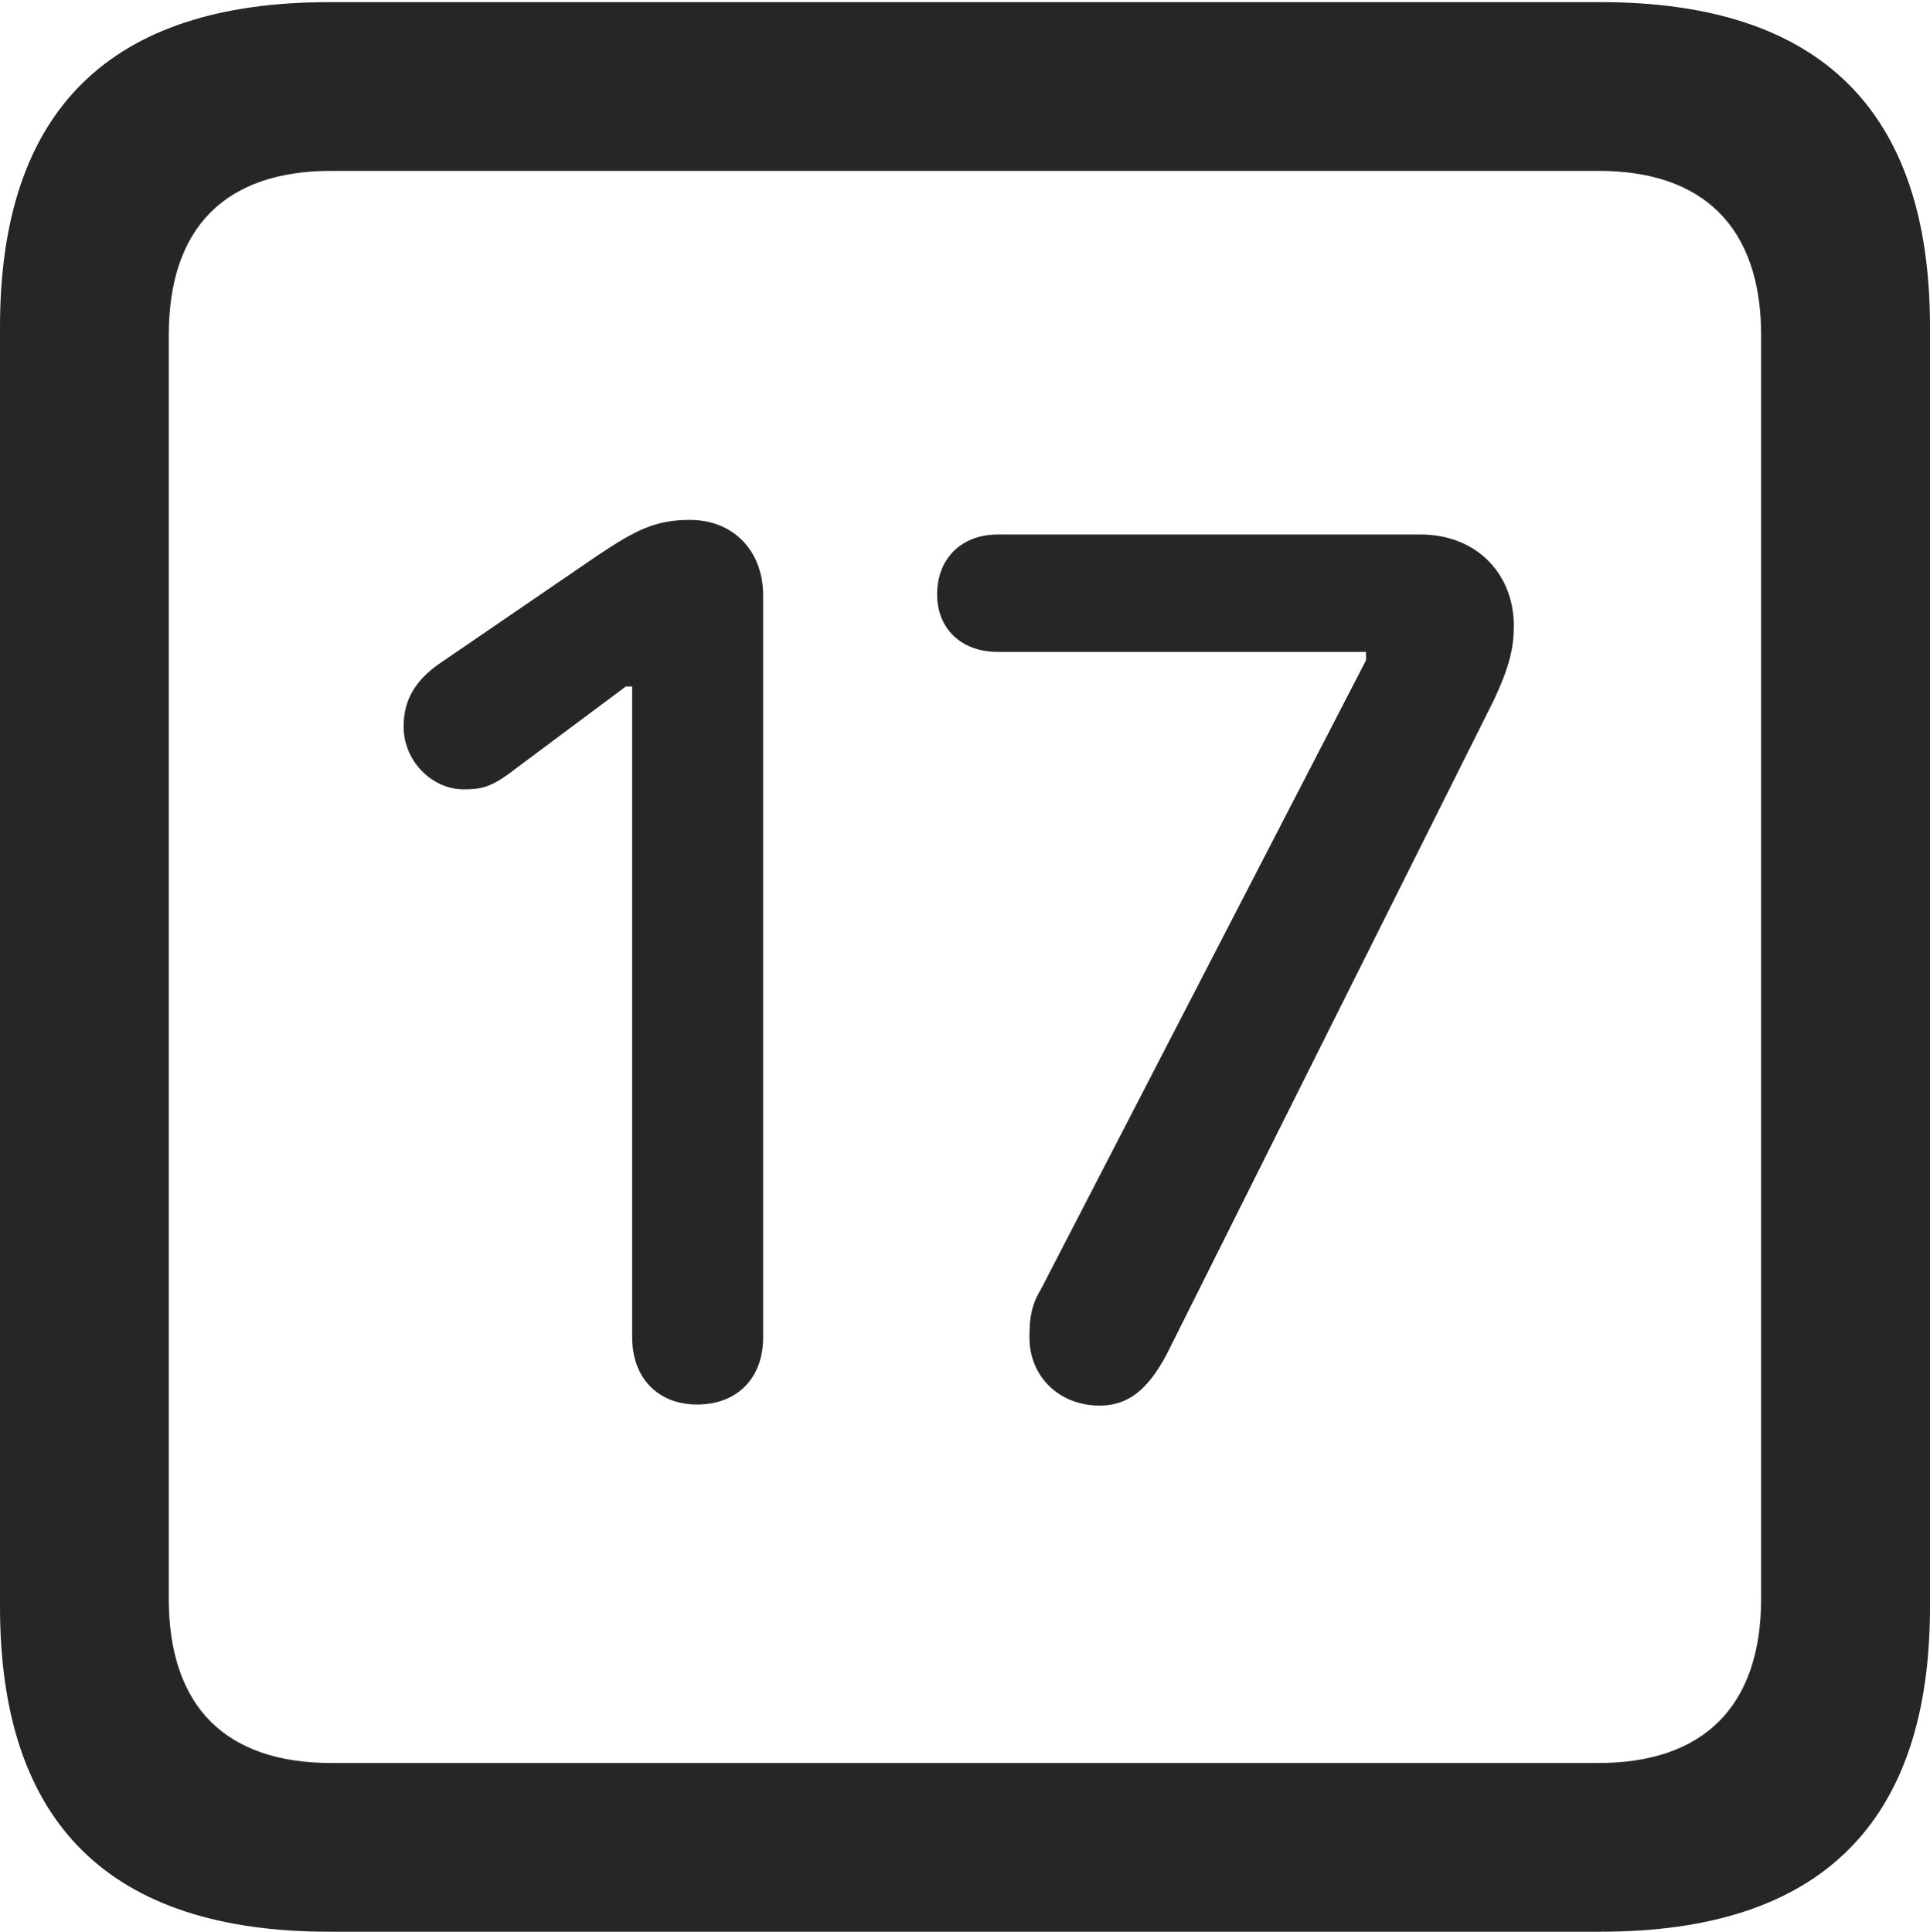 <?xml version="1.0" encoding="UTF-8"?>
<!--Generator: Apple Native CoreSVG 175.5-->
<!DOCTYPE svg
PUBLIC "-//W3C//DTD SVG 1.1//EN"
       "http://www.w3.org/Graphics/SVG/1.1/DTD/svg11.dtd">
<svg version="1.1" xmlns="http://www.w3.org/2000/svg" xmlns:xlink="http://www.w3.org/1999/xlink" width="17.979" height="17.998">
 <g>
  <rect height="17.998" opacity="0" width="17.979" x="0" y="0"/>
  <path d="M3.066 17.998L14.912 17.998C16.963 17.998 17.979 16.982 17.979 14.971L17.979 3.047C17.979 1.035 16.963 0.02 14.912 0.02L3.066 0.02C1.025 0.02 0 1.025 0 3.047L0 14.971C0 16.992 1.025 17.998 3.066 17.998ZM3.086 16.426C2.109 16.426 1.572 15.908 1.572 14.893L1.572 3.125C1.572 2.109 2.109 1.592 3.086 1.592L14.893 1.592C15.859 1.592 16.406 2.109 16.406 3.125L16.406 14.893C16.406 15.908 15.859 16.426 14.893 16.426Z" fill="#000000" fill-opacity="0.85"/>
  <path d="M6.494 13.086C6.865 13.086 7.109 12.842 7.109 12.461L7.109 5.547C7.109 5.137 6.836 4.844 6.426 4.844C6.104 4.844 5.918 4.941 5.566 5.176L4.082 6.191C3.877 6.338 3.76 6.514 3.76 6.768C3.76 7.1 4.033 7.354 4.316 7.354C4.473 7.354 4.57 7.344 4.795 7.168L5.83 6.396L5.889 6.396L5.889 12.461C5.889 12.842 6.133 13.086 6.494 13.086ZM10.244 13.096C10.508 13.096 10.693 12.949 10.869 12.617L13.916 6.523C14.062 6.211 14.102 6.035 14.102 5.83C14.102 5.352 13.76 4.98 13.232 4.98L9.297 4.98C8.955 4.98 8.73 5.205 8.73 5.537C8.73 5.859 8.955 6.074 9.297 6.074L12.725 6.074L12.725 6.152L9.697 12.012C9.609 12.158 9.59 12.275 9.59 12.461C9.59 12.832 9.873 13.096 10.244 13.096Z" fill="#000000" fill-opacity="0.85"/>
 </g>
</svg>
